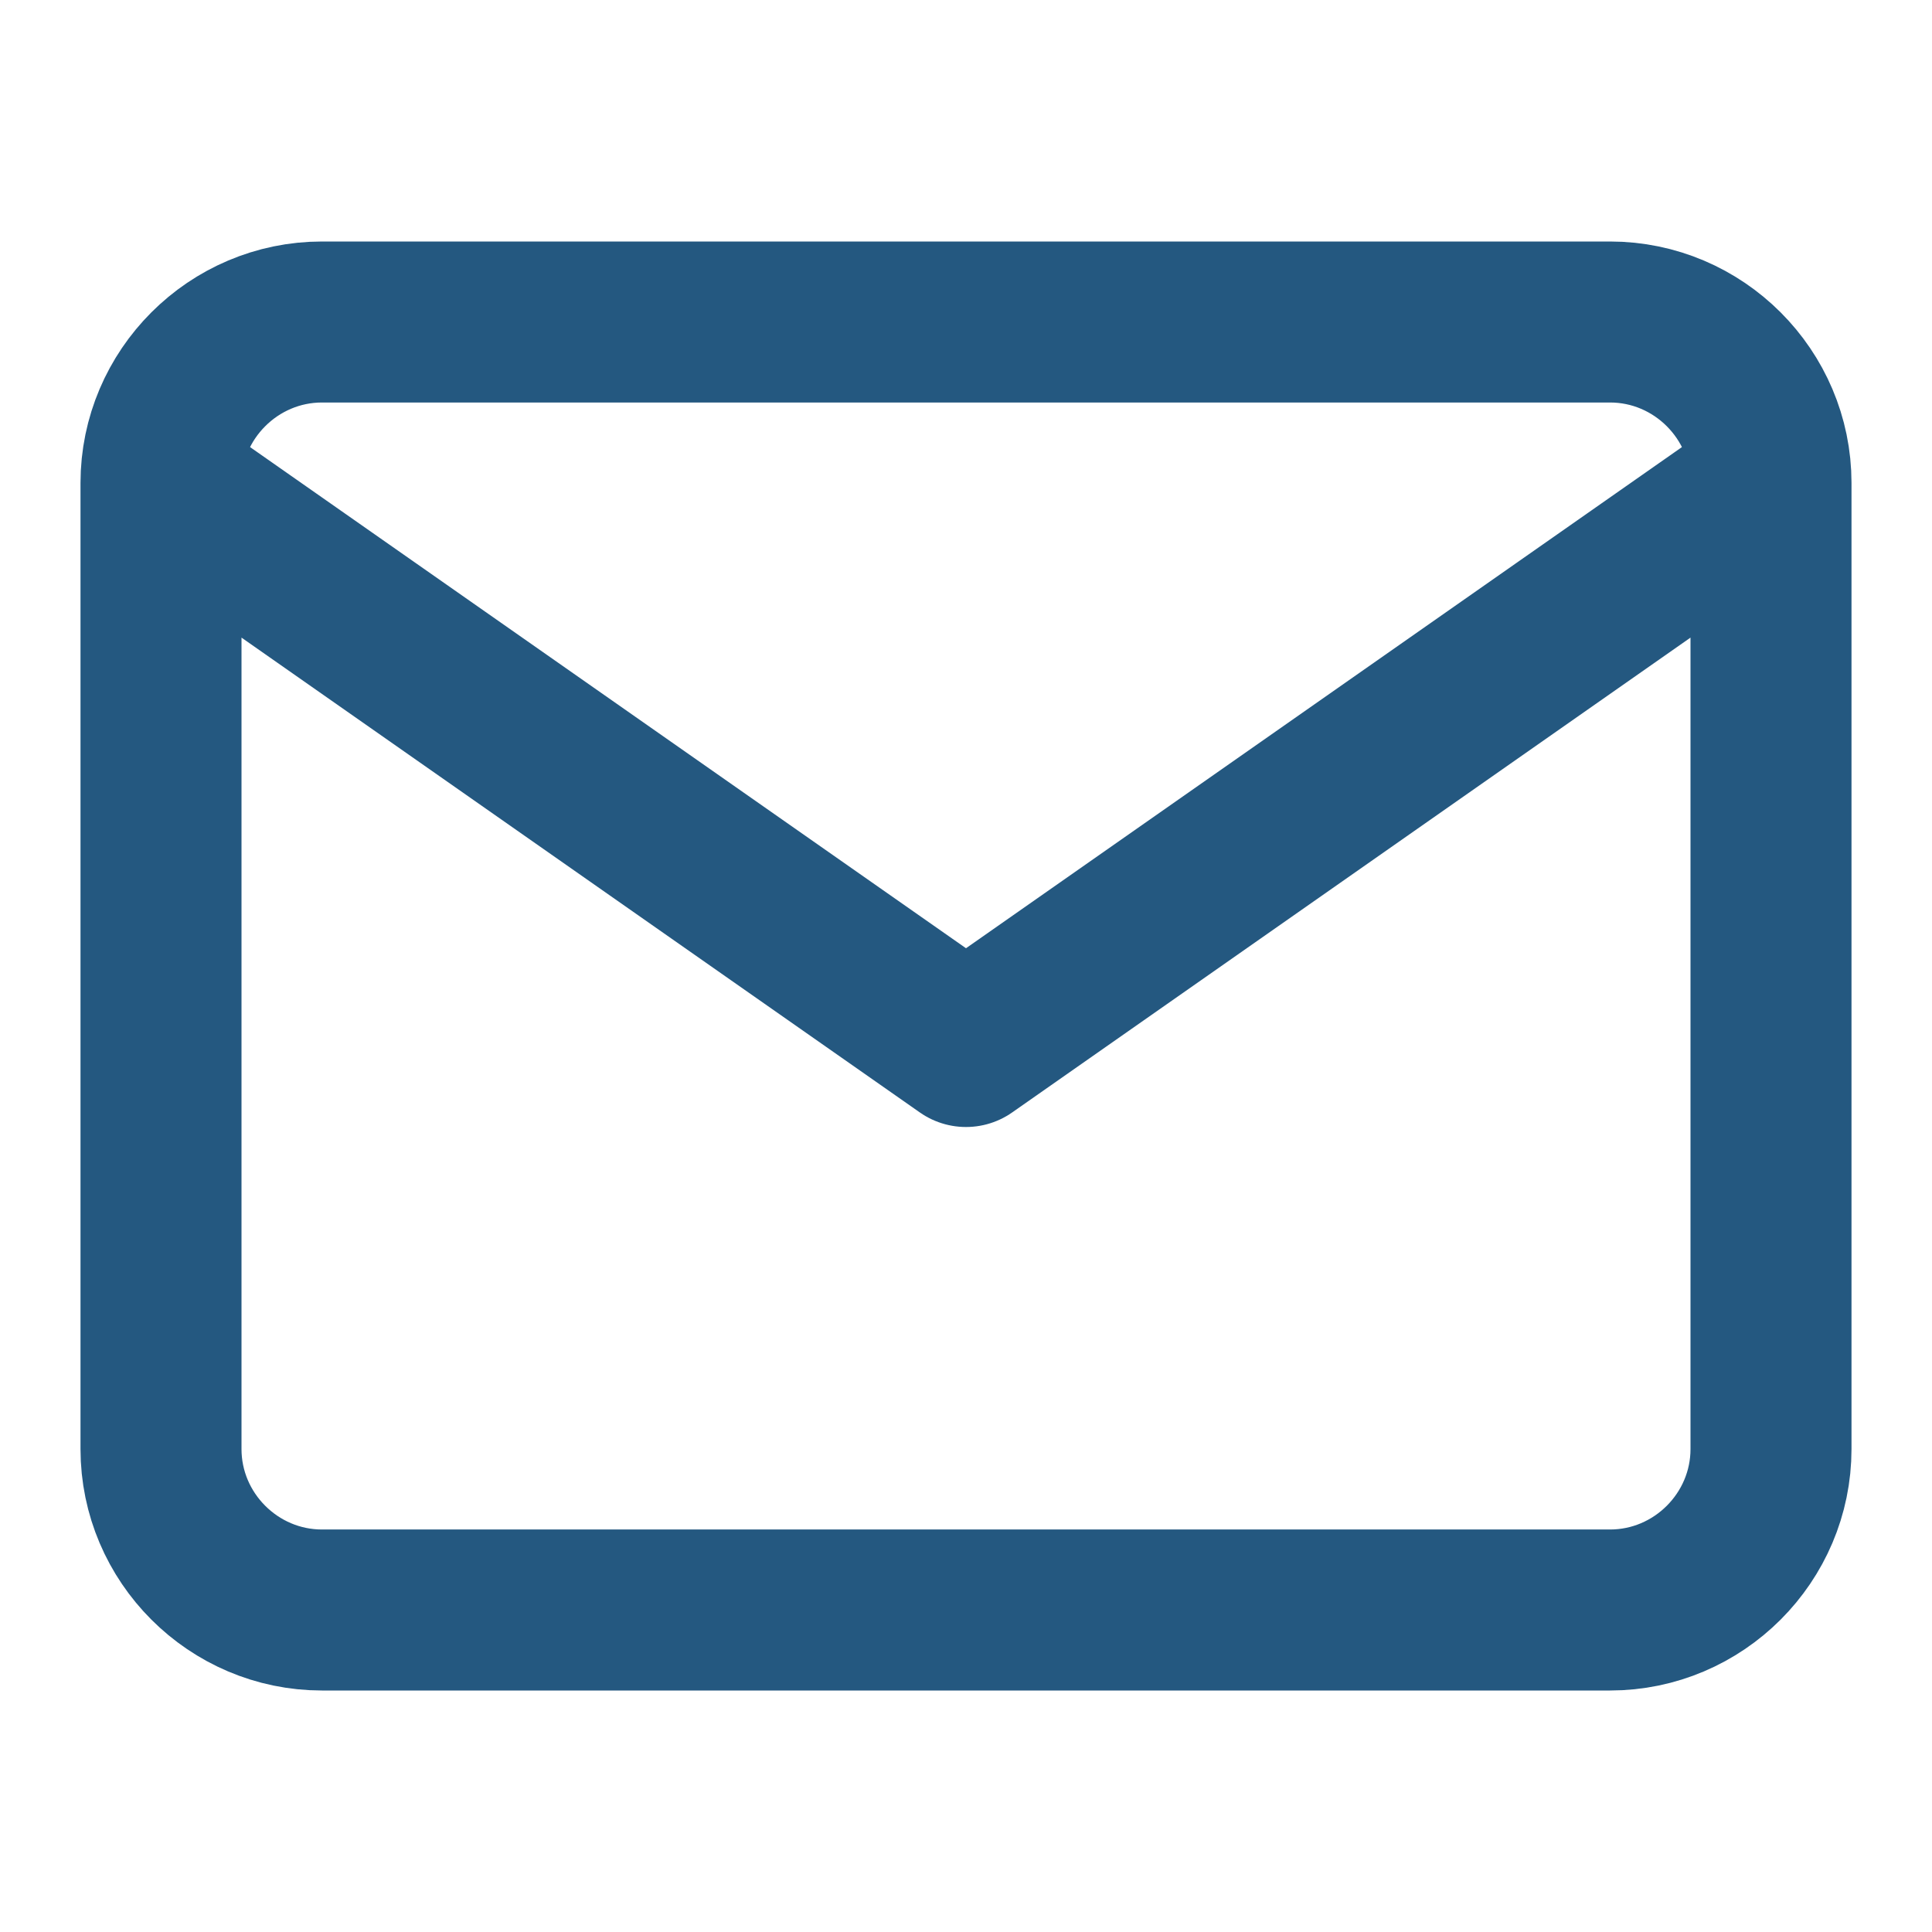 <svg width="48" height="48" viewBox="0 0 48 48" fill="none" xmlns="http://www.w3.org/2000/svg">
<path d="M44 12C44 9.8 42.2 8 40 8H8C5.8 8 4 9.8 4 12M44 12V36C44 38.2 42.2 40 40 40H8C5.8 40 4 38.2 4 36V12M44 12L24 26L4 12" stroke="#245880" stroke-width="4" stroke-linecap="round" stroke-linejoin="round"/>
</svg>
